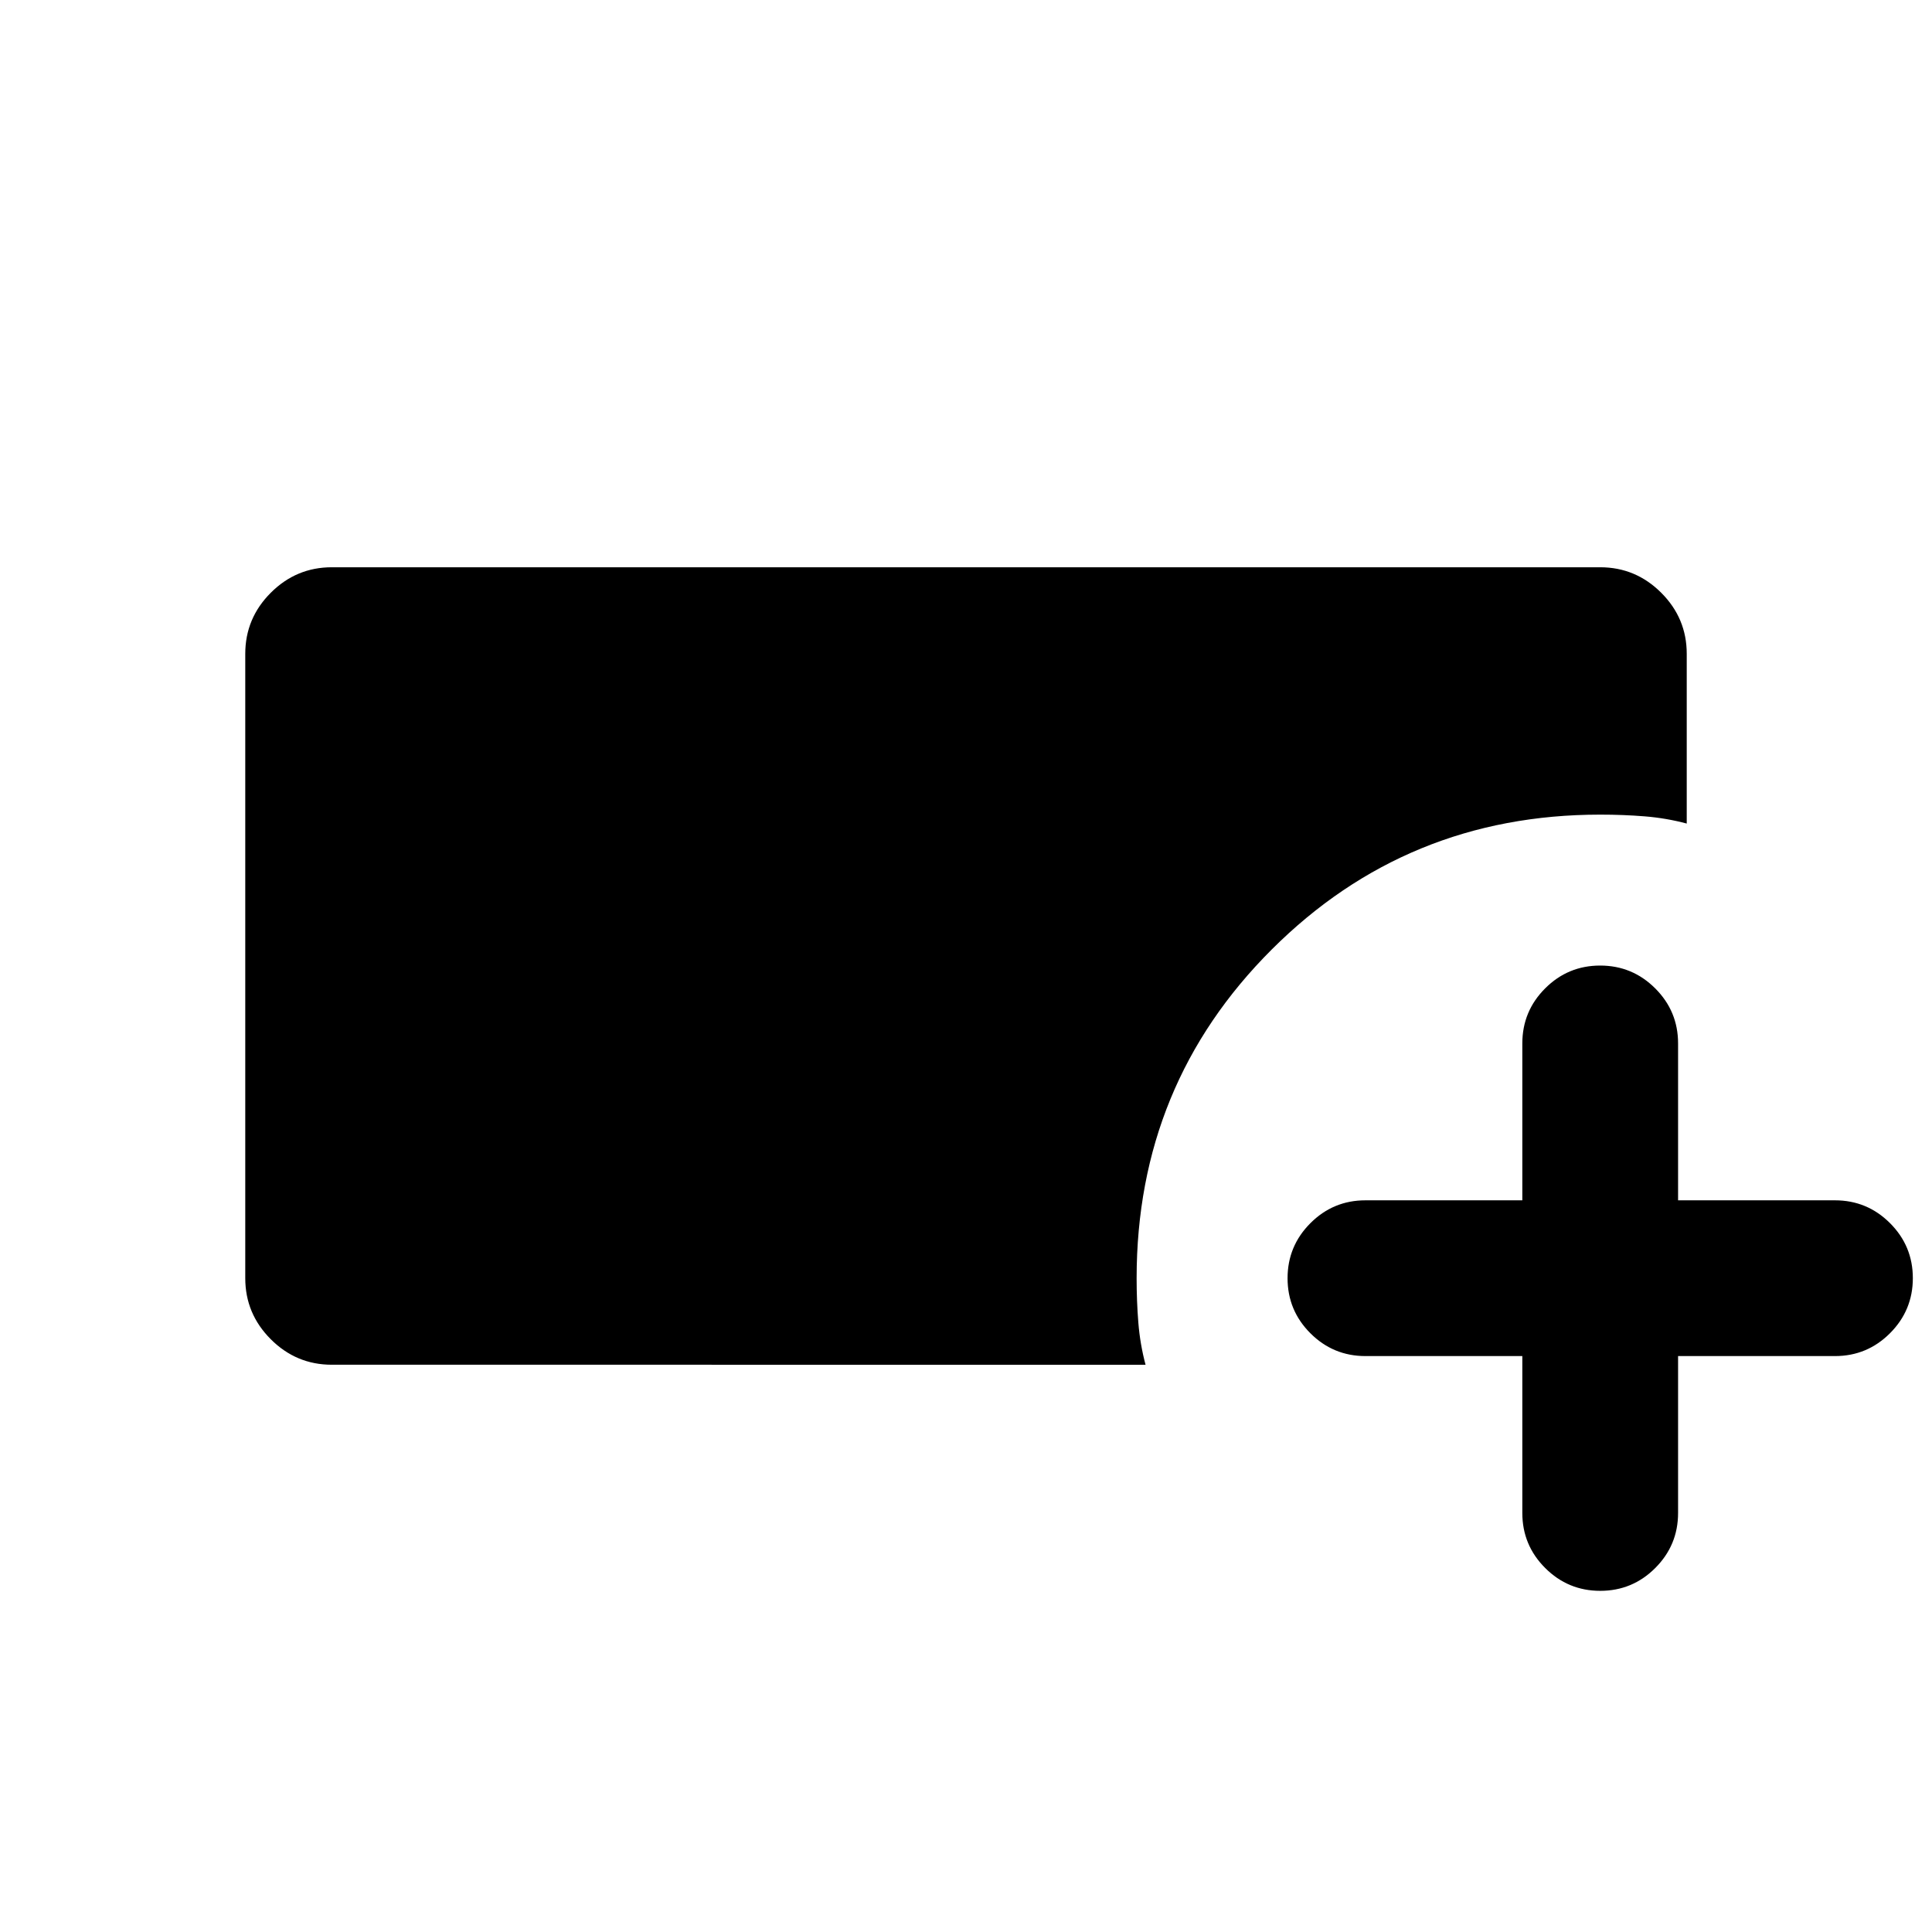 <svg xmlns="http://www.w3.org/2000/svg" height="24" viewBox="0 -960 960 960" width="24"><path d="M164.87-281.869q-17.653 0-30.327-12.674-12.674-12.674-12.674-30.327v-310.26q0-17.653 12.674-30.327 12.674-12.674 30.327-12.674h630.26q17.653 0 30.327 12.674 12.674 12.674 12.674 30.327v84.348q-10.196-2.718-20.881-3.577-10.685-.858-22.12-.858-96.103 0-163.225 67.032-67.122 67.033-67.122 163.315 0 11.435.858 22.12.859 10.685 3.577 20.881H164.87Zm591.565-4.305h-77.957q-16.008 0-27.352-11.338-11.343-11.337-11.343-27.337 0-15.999 11.343-27.357 11.344-11.359 27.352-11.359h77.957v-77.957q0-16.008 11.338-27.352 11.337-11.343 27.336-11.343 16 0 27.358 11.343 11.359 11.344 11.359 27.352v77.957h77.957q16.008 0 27.352 11.338 11.343 11.337 11.343 27.337 0 15.999-11.343 27.357-11.344 11.359-27.352 11.359h-77.957v77.957q0 16.008-11.338 27.352-11.337 11.343-27.337 11.343-15.999 0-27.357-11.343-11.359-11.344-11.359-27.352v-77.957Z"/></svg>